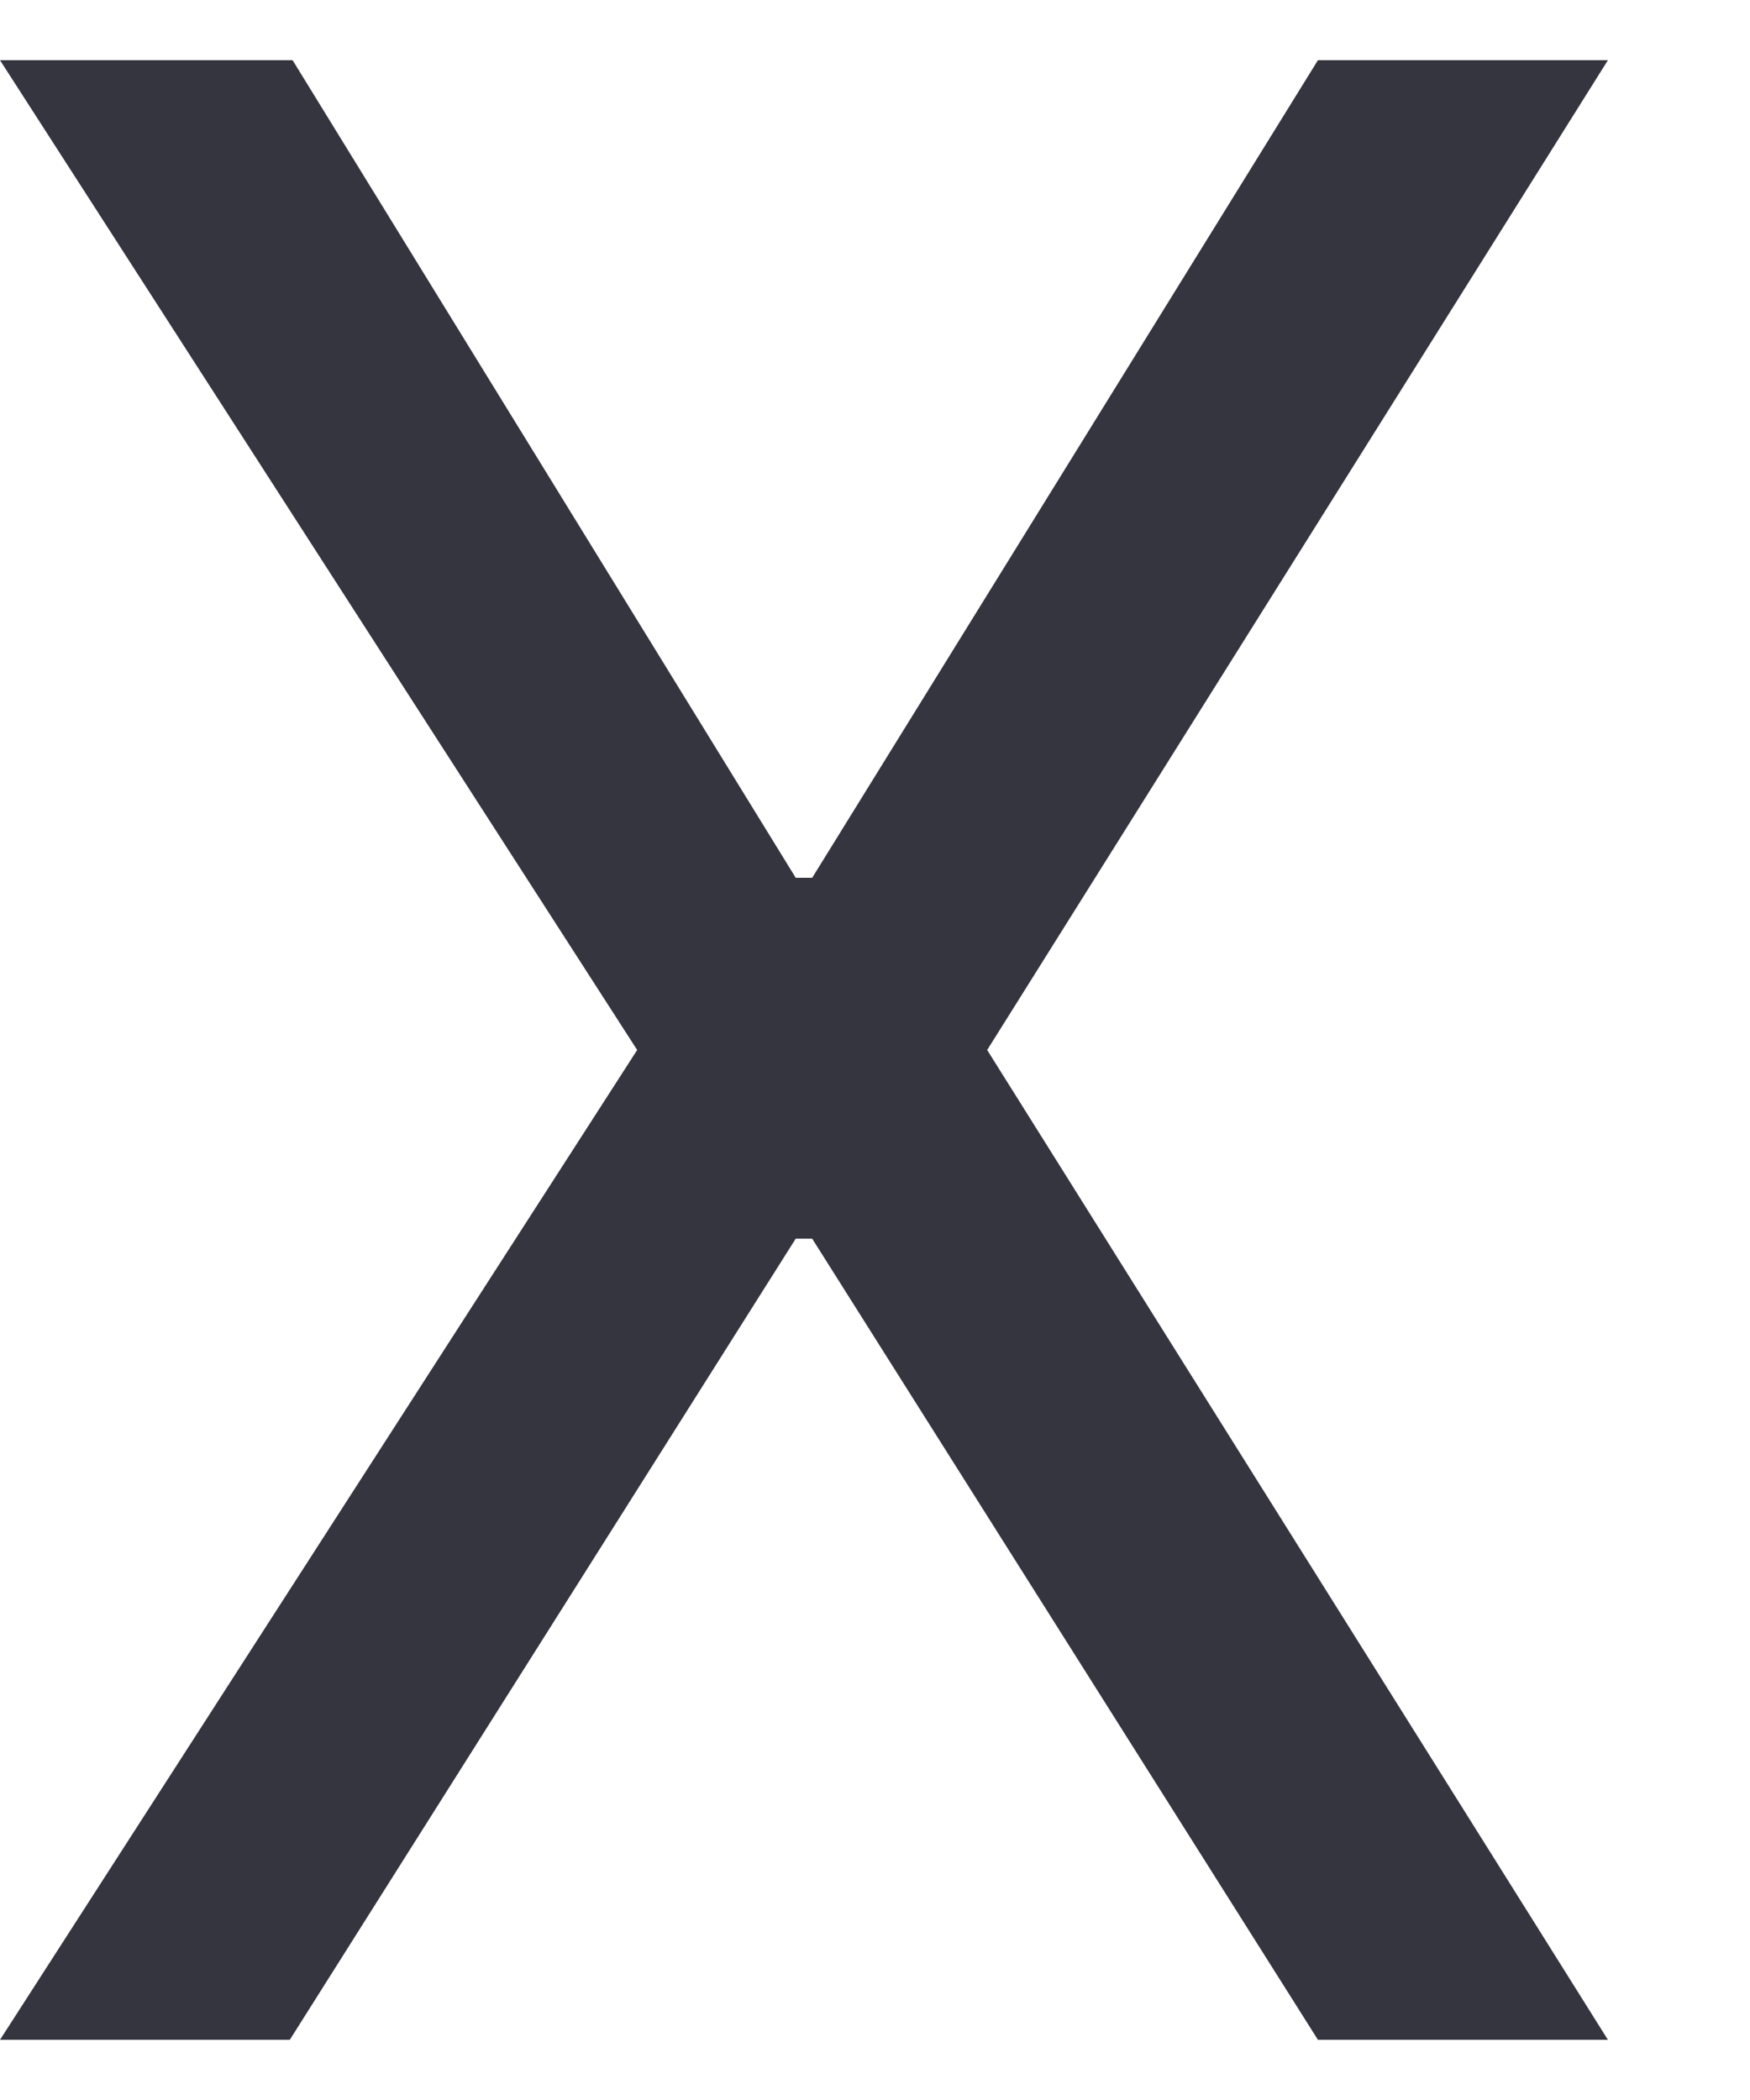<svg width="10" height="12" viewBox="0 0 10 12" fill="none" xmlns="http://www.w3.org/2000/svg">
<path d="M1.672 0.344L4.547 5.016H4.641L7.531 0.344H9.188L5.641 6L9.188 11.656H7.531L4.641 7.078H4.547L1.656 11.656H0L3.641 6L0 0.344H1.672Z" fill="#35353F"/>
</svg>
